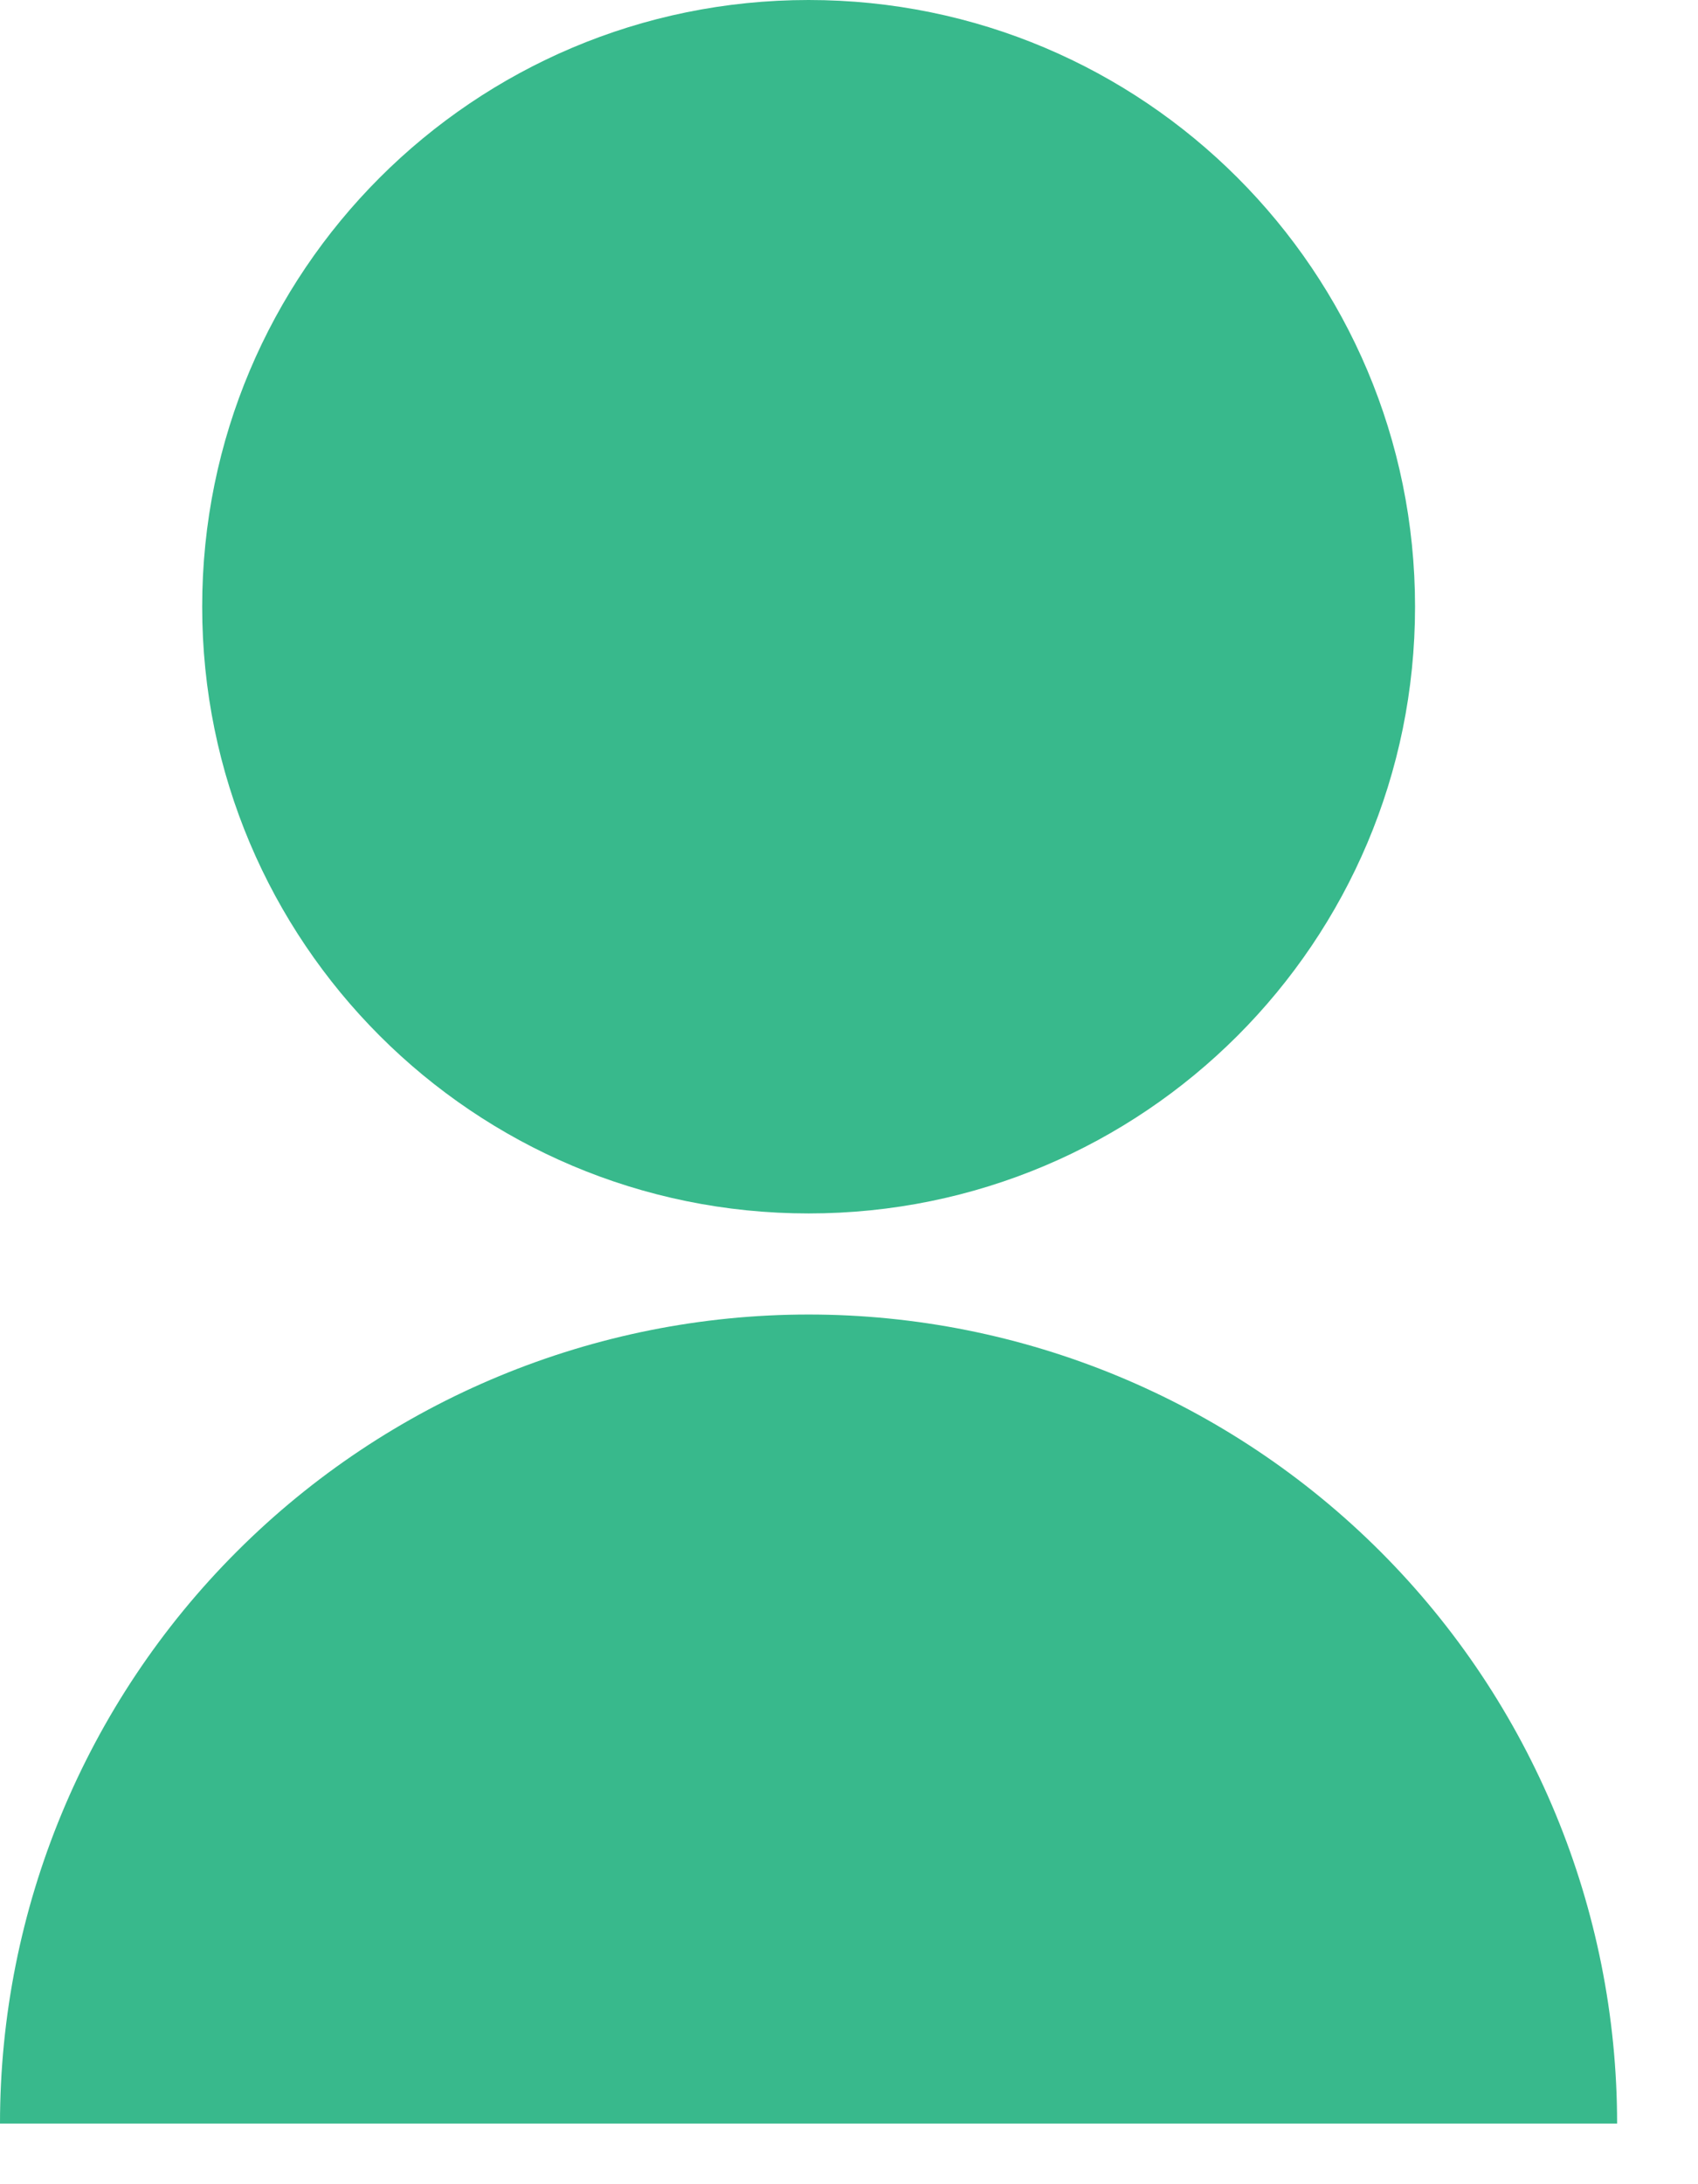 <svg width="14" height="18" viewBox="0 0 14 18" fill="none" xmlns="http://www.w3.org/2000/svg">
<path d="M0 17.5C0 15.732 0.702 14.036 1.953 12.786C3.203 11.536 4.899 10.833 6.667 10.833C8.435 10.833 10.13 11.536 11.381 12.786C12.631 14.036 13.333 15.732 13.333 17.5H0ZM6.667 10C3.904 10 1.667 7.763 1.667 5C1.667 2.237 3.904 0 6.667 0C9.429 0 11.667 2.237 11.667 5C11.667 7.763 9.429 10 6.667 10Z" fill="#38B98C"/>
</svg>
